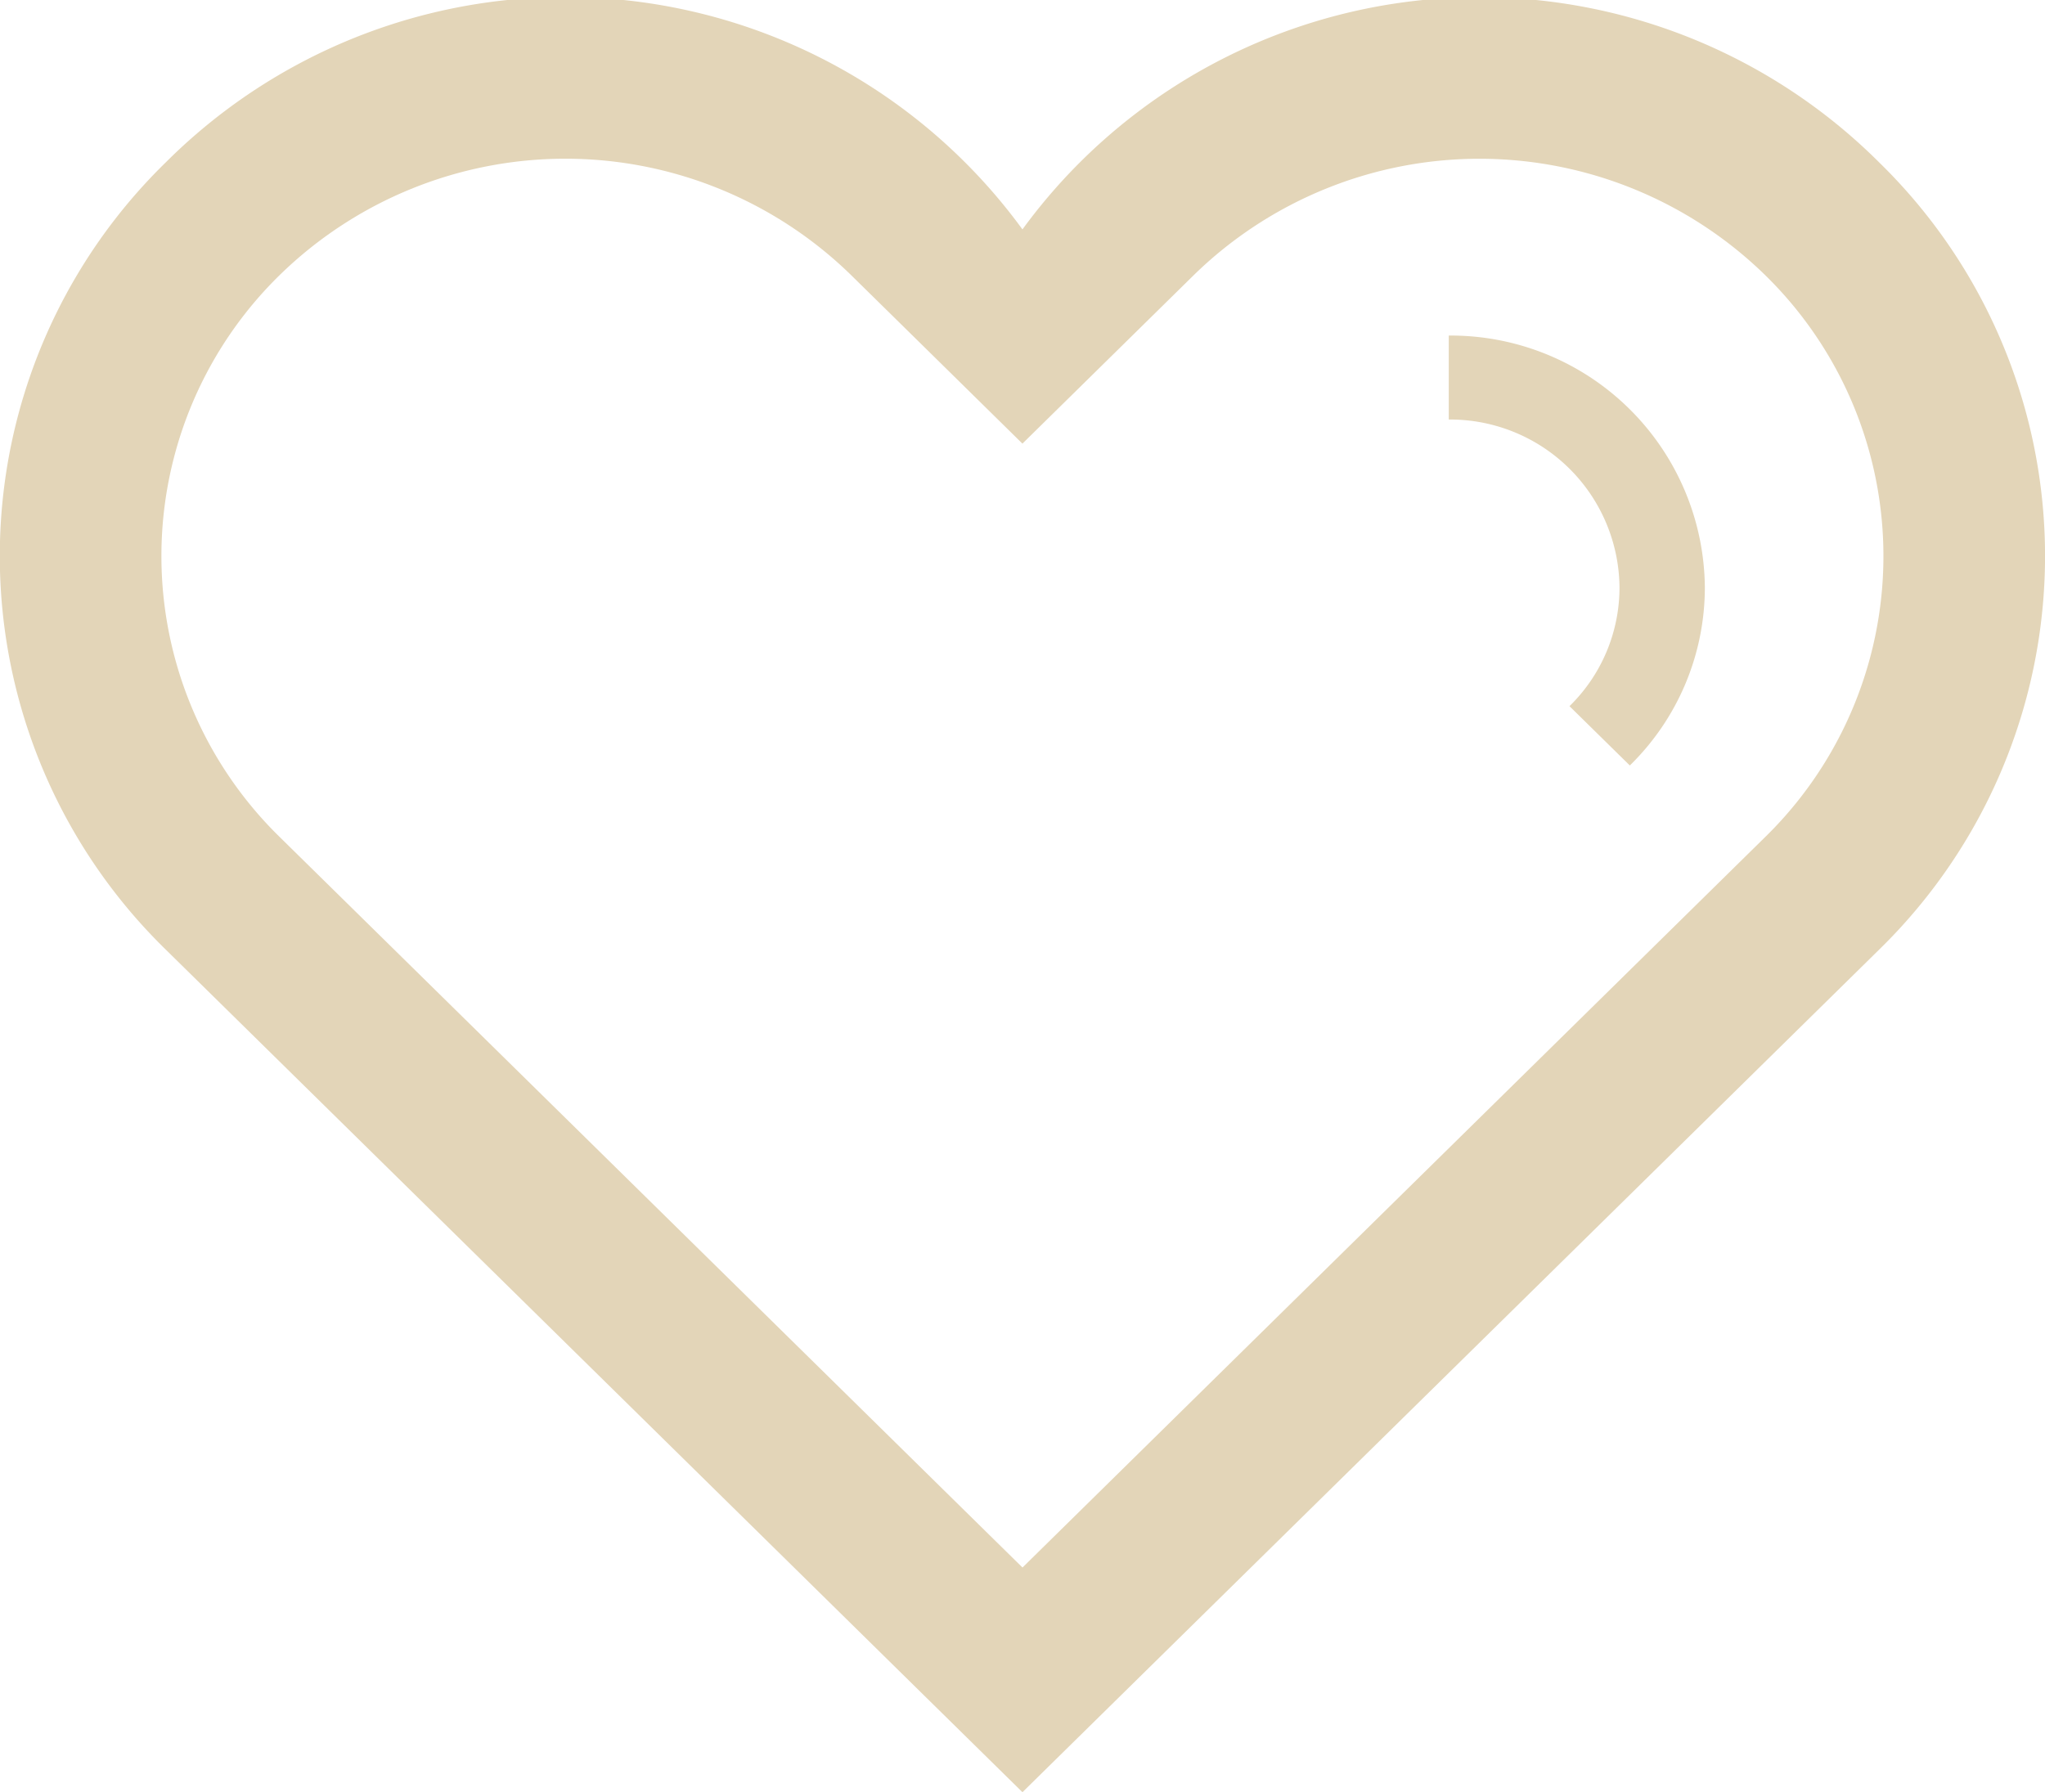 <svg xmlns="http://www.w3.org/2000/svg" width="162.031" height="142.03" viewBox="0 0 162.031 142.03">
  <defs>
    <style>
      .cls-1 {
        fill: #e3d5b8;
        fill-rule: evenodd;
      }
    </style>
  </defs>
  <path class="cls-1" d="M253.85,879.889a44.837,44.837,0,0,0-67.9,5.289,44.813,44.813,0,0,0-67.9-5.289,43.568,43.568,0,0,0,0,62.339l67.9,66.792,67.9-66.792A43.58,43.58,0,0,0,253.85,879.889ZM244.8,933.328c-3.223,3.169-58.847,57.888-58.847,57.888S130.329,936.5,127.1,933.328a31.134,31.134,0,0,1,0-44.532,32.393,32.393,0,0,1,45.268,0c2.992,2.937,13.58,13.358,13.58,13.358L199.526,888.8a32.394,32.394,0,0,1,45.269,0A31.136,31.136,0,0,1,244.8,933.328Zm-25.072-39.737v6.654a13.418,13.418,0,0,1,13.527,13.306,13.138,13.138,0,0,1-3.962,9.408l4.781,4.7a19.736,19.736,0,0,0,5.944-14.111A20.131,20.131,0,0,0,219.723,893.591Z" transform="translate(-104.938 -867)"/>
</svg>
